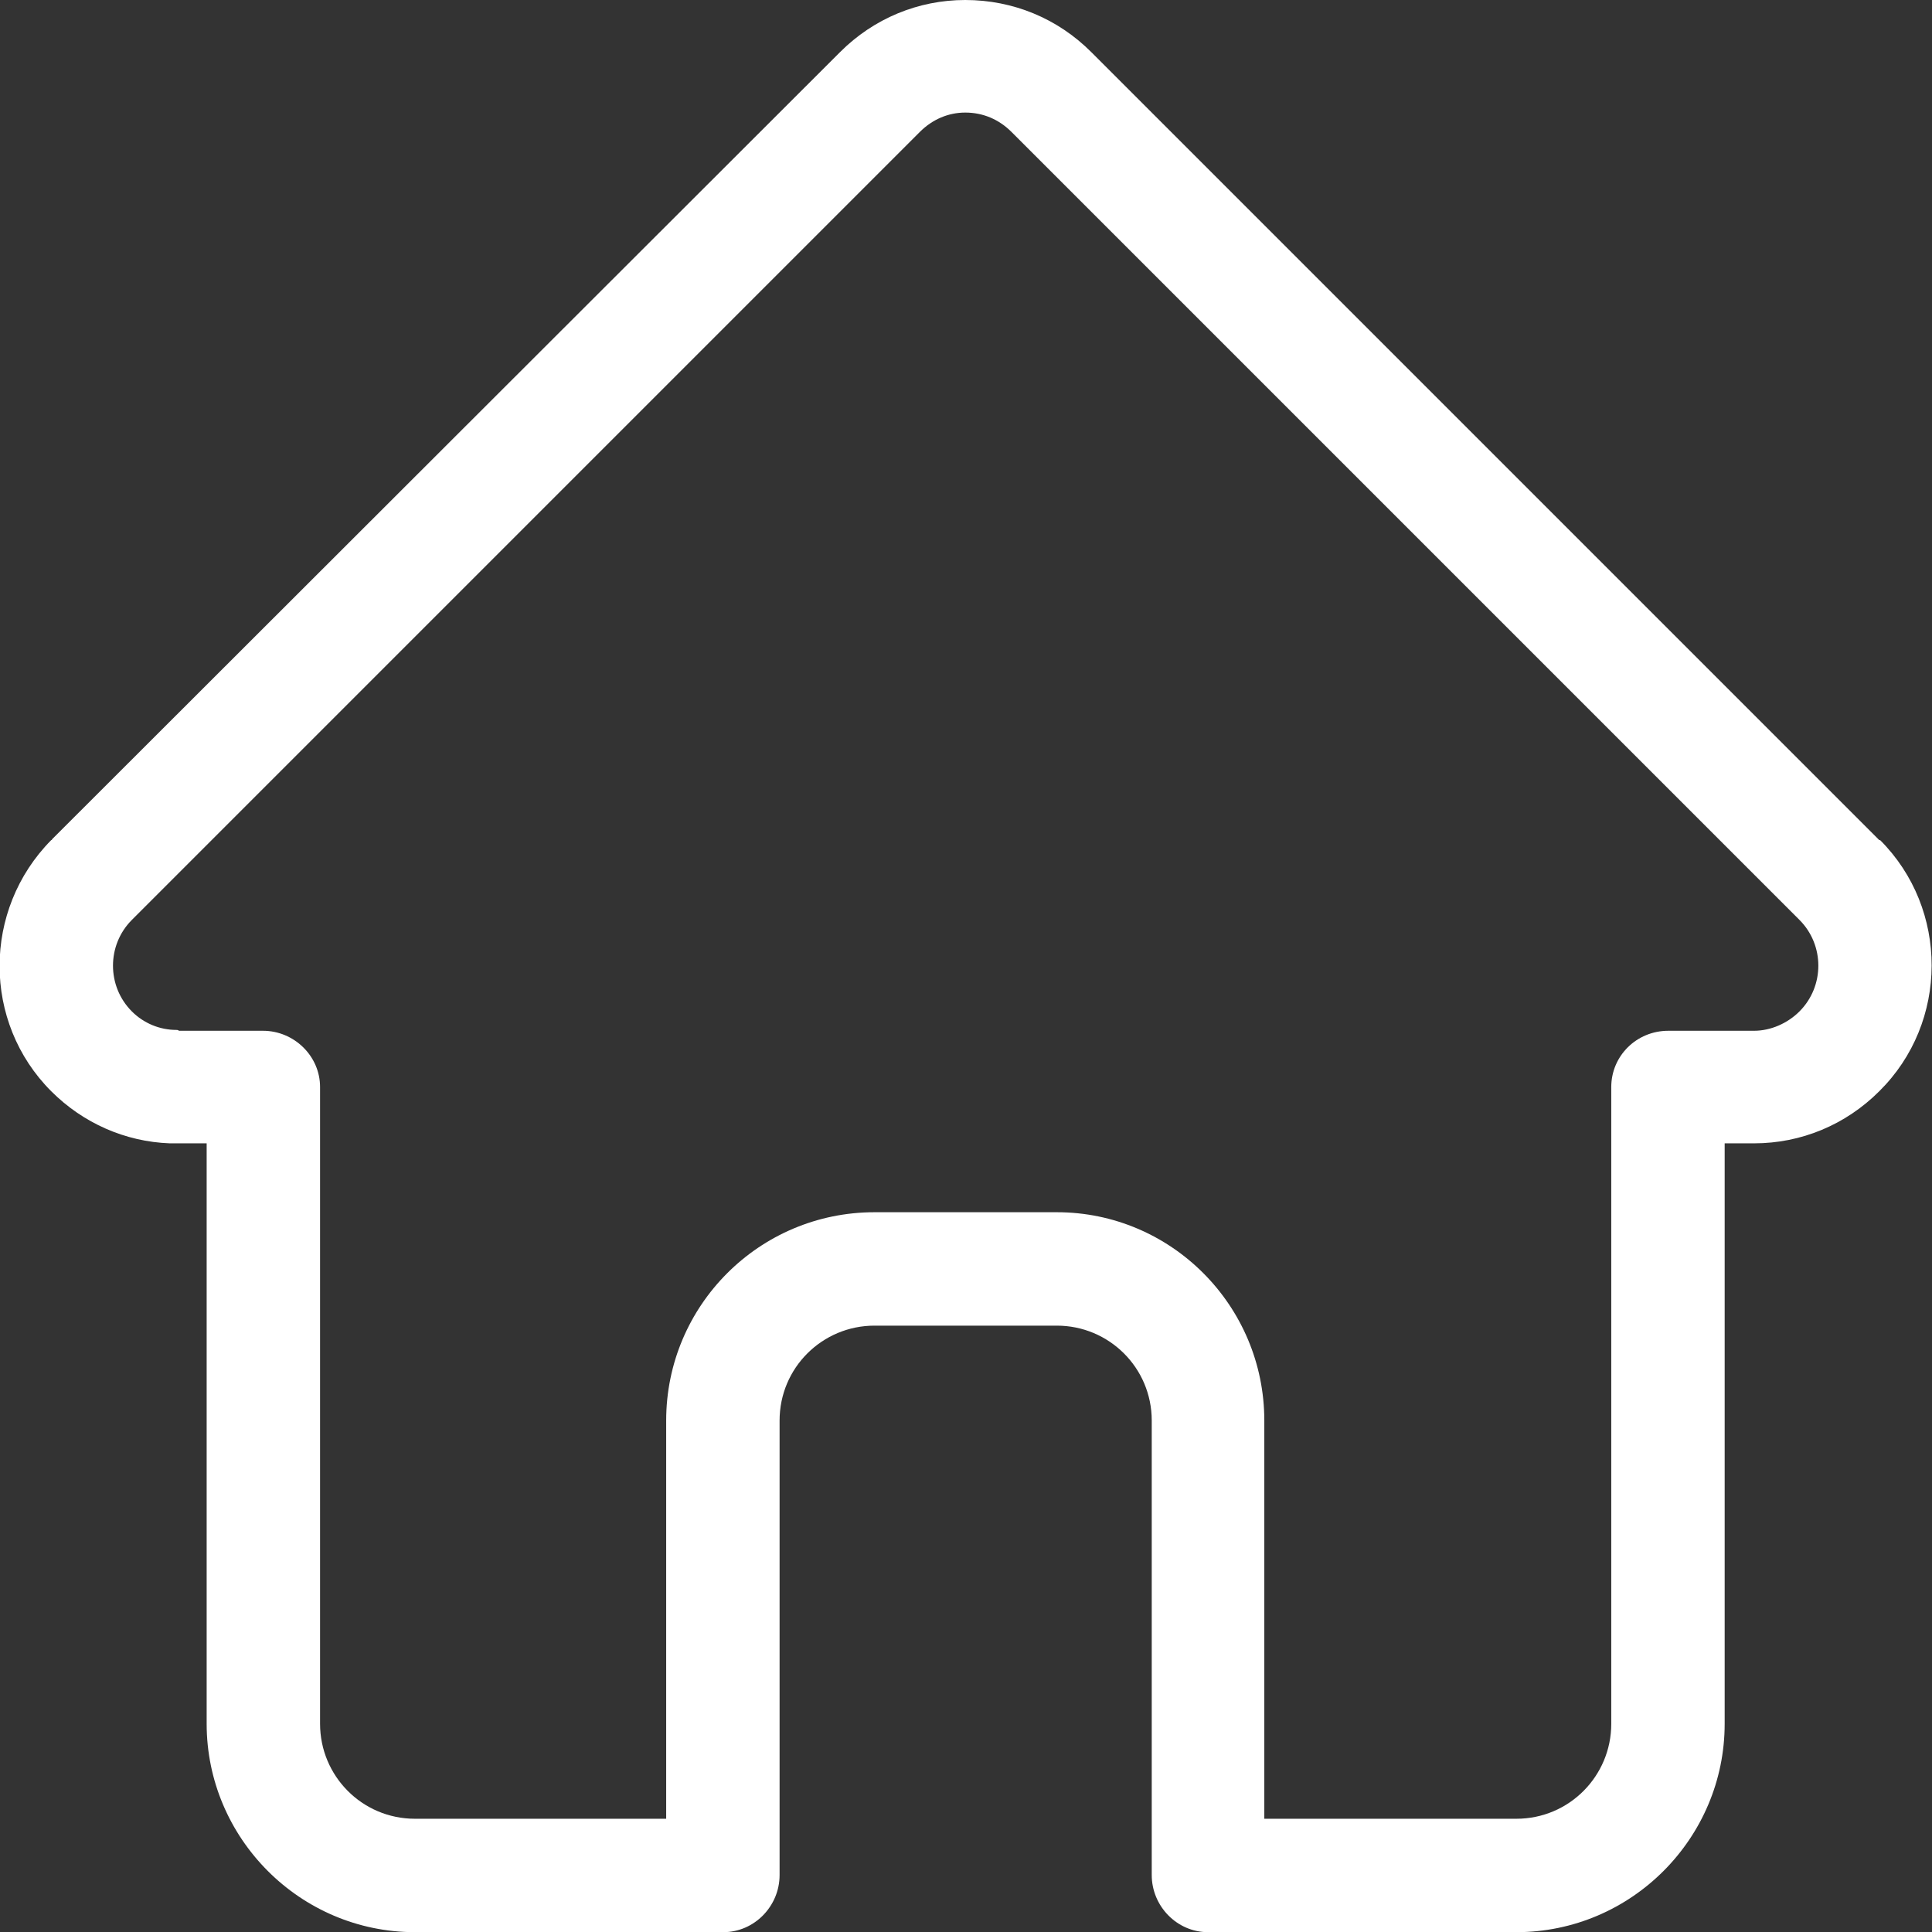 <svg width="22.998" height="23" viewBox="0 0 22.998 23" fill="none" xmlns="http://www.w3.org/2000/svg" xmlns:xlink="http://www.w3.org/1999/xlink">
	<rect x="0" y="0" width="22.998" height="23" fill="#333333" stroke="none"/>
	<desc>
			Created with Pixso.
	</desc>
	<defs/>
	<path id="Vector" d="M22.38 10C22.37 10 22.37 10 22.37 10L12.99 0.62C12.59 0.22 12.06 0 11.49 0C10.93 0 10.4 0.22 10 0.62L0.62 9.99C0.62 10 0.61 10 0.61 10C-0.21 10.83 -0.21 12.17 0.61 12.99C0.99 13.37 1.49 13.59 2.02 13.61C2.04 13.61 2.06 13.61 2.08 13.61L2.46 13.61L2.46 20.52C2.46 21.88 3.57 23 4.94 23L8.61 23C8.98 23 9.28 22.69 9.28 22.32L9.28 16.91C9.28 16.28 9.79 15.78 10.41 15.78L12.58 15.78C13.2 15.78 13.71 16.28 13.71 16.91L13.71 22.32C13.71 22.69 14.01 23 14.38 23L18.05 23C19.42 23 20.53 21.88 20.53 20.52L20.53 13.61L20.88 13.61C21.44 13.61 21.97 13.39 22.37 12.99C23.2 12.17 23.2 10.82 22.38 10ZM21.42 12.04C21.28 12.18 21.08 12.27 20.88 12.27L19.86 12.27C19.48 12.27 19.18 12.57 19.18 12.94L19.18 20.52C19.18 21.14 18.68 21.65 18.05 21.65L15.05 21.65L15.05 16.91C15.05 15.54 13.94 14.43 12.58 14.43L10.41 14.43C9.04 14.43 7.93 15.54 7.93 16.91L7.93 21.65L4.94 21.65C4.31 21.65 3.81 21.14 3.81 20.52L3.81 12.94C3.81 12.57 3.5 12.27 3.13 12.27L2.13 12.27C2.12 12.26 2.11 12.26 2.1 12.26C1.9 12.26 1.71 12.18 1.57 12.04C1.27 11.74 1.27 11.25 1.57 10.95C1.57 10.95 1.57 10.95 1.57 10.95L1.57 10.95L10.95 1.57C11.1 1.42 11.29 1.34 11.49 1.34C11.7 1.34 11.89 1.42 12.04 1.57L21.42 10.95C21.42 10.95 21.42 10.95 21.42 10.95C21.72 11.25 21.72 11.74 21.42 12.04Z" fill="#FFFFFF" fill-opacity="1" fill-rule="nonzero"/>
</svg>

